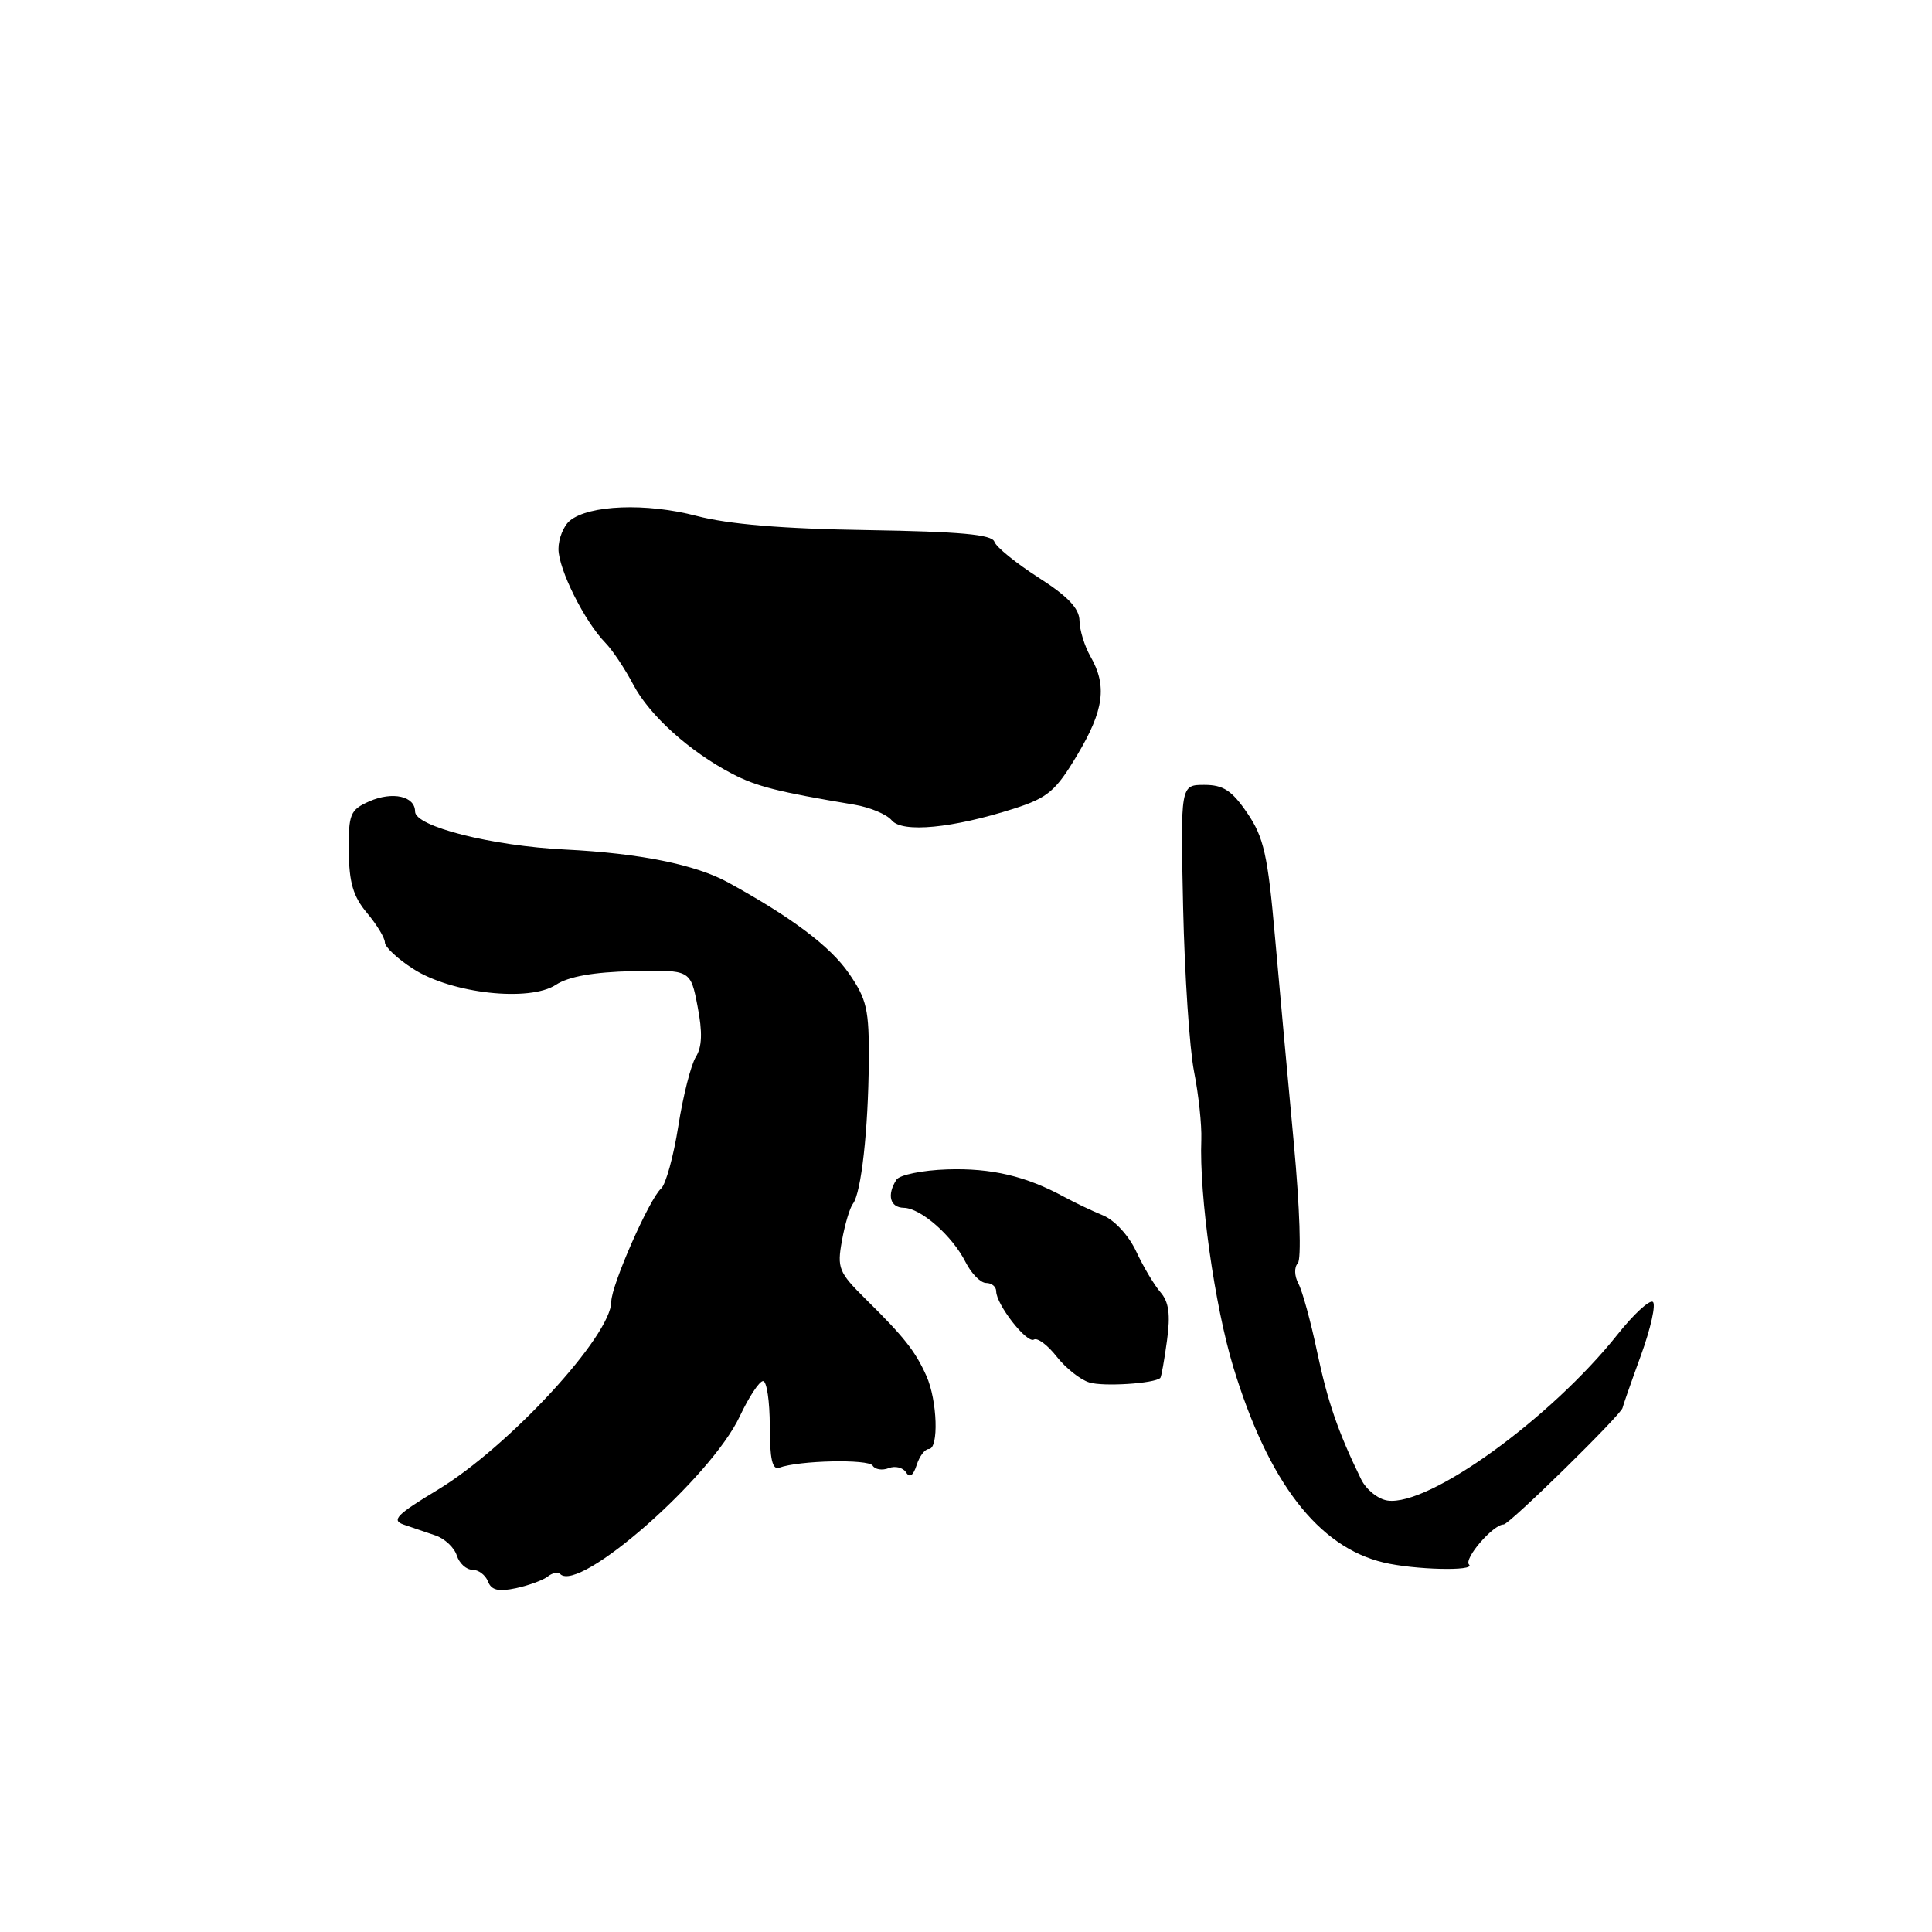 <?xml version="1.0" encoding="UTF-8" standalone="no"?>
<!DOCTYPE svg PUBLIC "-//W3C//DTD SVG 1.1//EN" "http://www.w3.org/Graphics/SVG/1.1/DTD/svg11.dtd" >
<svg xmlns="http://www.w3.org/2000/svg" xmlns:xlink="http://www.w3.org/1999/xlink" version="1.1" viewBox="0 0 256 256">
 <g >
 <path fill="currentColor"
d=" M 72.59 208.89 C 73.19 208.41 73.93 208.26 74.23 208.57 C 76.77 211.10 94.21 195.78 98.02 187.68 C 99.23 185.10 100.62 183.00 101.11 183.00 C 101.60 183.00 102.00 185.69 102.00 188.97 C 102.00 193.32 102.34 194.81 103.25 194.48 C 105.86 193.51 115.07 193.31 115.63 194.20 C 115.94 194.72 116.91 194.87 117.77 194.53 C 118.63 194.20 119.66 194.46 120.06 195.10 C 120.53 195.86 121.01 195.53 121.46 194.13 C 121.83 192.96 122.55 192.00 123.07 192.00 C 124.42 192.00 124.21 185.56 122.75 182.31 C 121.27 179.02 119.82 177.18 114.67 172.10 C 111.14 168.60 110.90 168.02 111.56 164.41 C 111.94 162.26 112.60 160.05 113.02 159.50 C 114.12 158.06 115.05 149.72 115.12 140.68 C 115.17 133.75 114.87 132.42 112.46 128.94 C 110.00 125.39 104.91 121.56 96.50 116.94 C 92.17 114.56 84.74 113.06 74.91 112.57 C 65.17 112.09 55.00 109.52 55.00 107.54 C 55.00 105.49 52.02 104.83 48.94 106.18 C 46.40 107.31 46.17 107.85 46.22 112.79 C 46.25 116.93 46.80 118.80 48.63 120.97 C 49.93 122.52 51.00 124.28 51.00 124.88 C 51.00 125.48 52.69 127.06 54.75 128.38 C 59.83 131.65 70.14 132.79 73.66 130.49 C 75.33 129.39 78.66 128.80 83.82 128.68 C 91.50 128.50 91.50 128.50 92.43 133.34 C 93.10 136.77 93.03 138.73 92.20 140.05 C 91.56 141.08 90.51 145.20 89.88 149.21 C 89.25 153.22 88.22 156.95 87.59 157.50 C 86.05 158.84 81.00 170.31 81.00 172.47 C 81.00 176.99 67.41 191.72 57.98 197.42 C 52.54 200.70 51.82 201.44 53.50 202.02 C 54.60 202.39 56.50 203.04 57.72 203.46 C 58.94 203.88 60.20 205.07 60.53 206.11 C 60.86 207.15 61.79 208.00 62.60 208.00 C 63.40 208.00 64.33 208.70 64.66 209.55 C 65.10 210.71 66.04 210.94 68.38 210.44 C 70.09 210.07 71.99 209.37 72.59 208.89 Z  M 194.66 207.32 C 193.90 206.57 197.84 202.00 199.24 202.00 C 200.00 202.00 215.00 187.28 215.00 186.54 C 215.00 186.41 216.08 183.30 217.41 179.65 C 218.74 176.00 219.45 172.78 219.00 172.50 C 218.55 172.22 216.44 174.17 214.33 176.83 C 205.45 187.98 189.33 199.62 183.86 198.83 C 182.60 198.65 181.02 197.38 180.35 196.00 C 177.29 189.73 175.92 185.74 174.51 179.06 C 173.68 175.10 172.57 171.07 172.05 170.09 C 171.51 169.08 171.47 167.92 171.96 167.40 C 172.46 166.89 172.23 160.02 171.44 151.50 C 170.67 143.25 169.54 130.88 168.93 124.00 C 167.99 113.32 167.46 110.95 165.28 107.75 C 163.24 104.75 162.10 104.00 159.58 104.00 C 156.42 104.00 156.42 104.00 156.77 120.25 C 156.97 129.19 157.62 138.97 158.22 142.00 C 158.82 145.03 159.25 149.07 159.18 151.00 C 158.89 158.43 160.95 173.05 163.43 181.18 C 168.07 196.41 174.67 204.98 183.34 207.04 C 187.39 208.01 195.54 208.21 194.66 207.32 Z  M 153.75 182.58 C 153.88 182.45 154.28 180.23 154.63 177.65 C 155.11 174.18 154.88 172.51 153.77 171.23 C 152.94 170.28 151.49 167.84 150.55 165.82 C 149.58 163.73 147.68 161.67 146.17 161.05 C 144.70 160.45 142.38 159.34 141.00 158.59 C 135.95 155.84 131.36 154.76 125.51 154.95 C 122.22 155.06 119.19 155.68 118.78 156.32 C 117.49 158.34 117.93 160.00 119.75 160.04 C 122.02 160.08 126.19 163.75 127.95 167.25 C 128.71 168.76 129.94 170.00 130.67 170.00 C 131.40 170.00 132.00 170.49 132.00 171.10 C 132.00 172.85 136.07 178.07 137.00 177.50 C 137.46 177.22 138.81 178.22 140.00 179.74 C 141.19 181.26 143.13 182.81 144.33 183.18 C 146.17 183.76 152.98 183.33 153.75 182.58 Z  M 134.38 107.14 C 138.85 105.70 139.89 104.82 142.74 100.04 C 146.28 94.12 146.72 90.88 144.50 87.00 C 143.71 85.62 143.05 83.48 143.04 82.24 C 143.01 80.61 141.48 79.00 137.59 76.52 C 134.62 74.61 131.99 72.48 131.76 71.78 C 131.44 70.82 127.18 70.44 114.92 70.24 C 103.69 70.07 96.54 69.47 92.30 68.36 C 85.65 66.61 78.03 66.90 75.50 69.00 C 74.68 69.68 74.00 71.37 74.00 72.74 C 74.00 75.43 77.45 82.34 80.21 85.17 C 81.15 86.13 82.81 88.62 83.91 90.71 C 86.05 94.78 91.35 99.57 97.00 102.52 C 100.23 104.21 103.07 104.93 113.24 106.63 C 115.29 106.98 117.51 107.91 118.16 108.70 C 119.57 110.39 126.23 109.75 134.38 107.14 Z "/>
</g>
</svg>